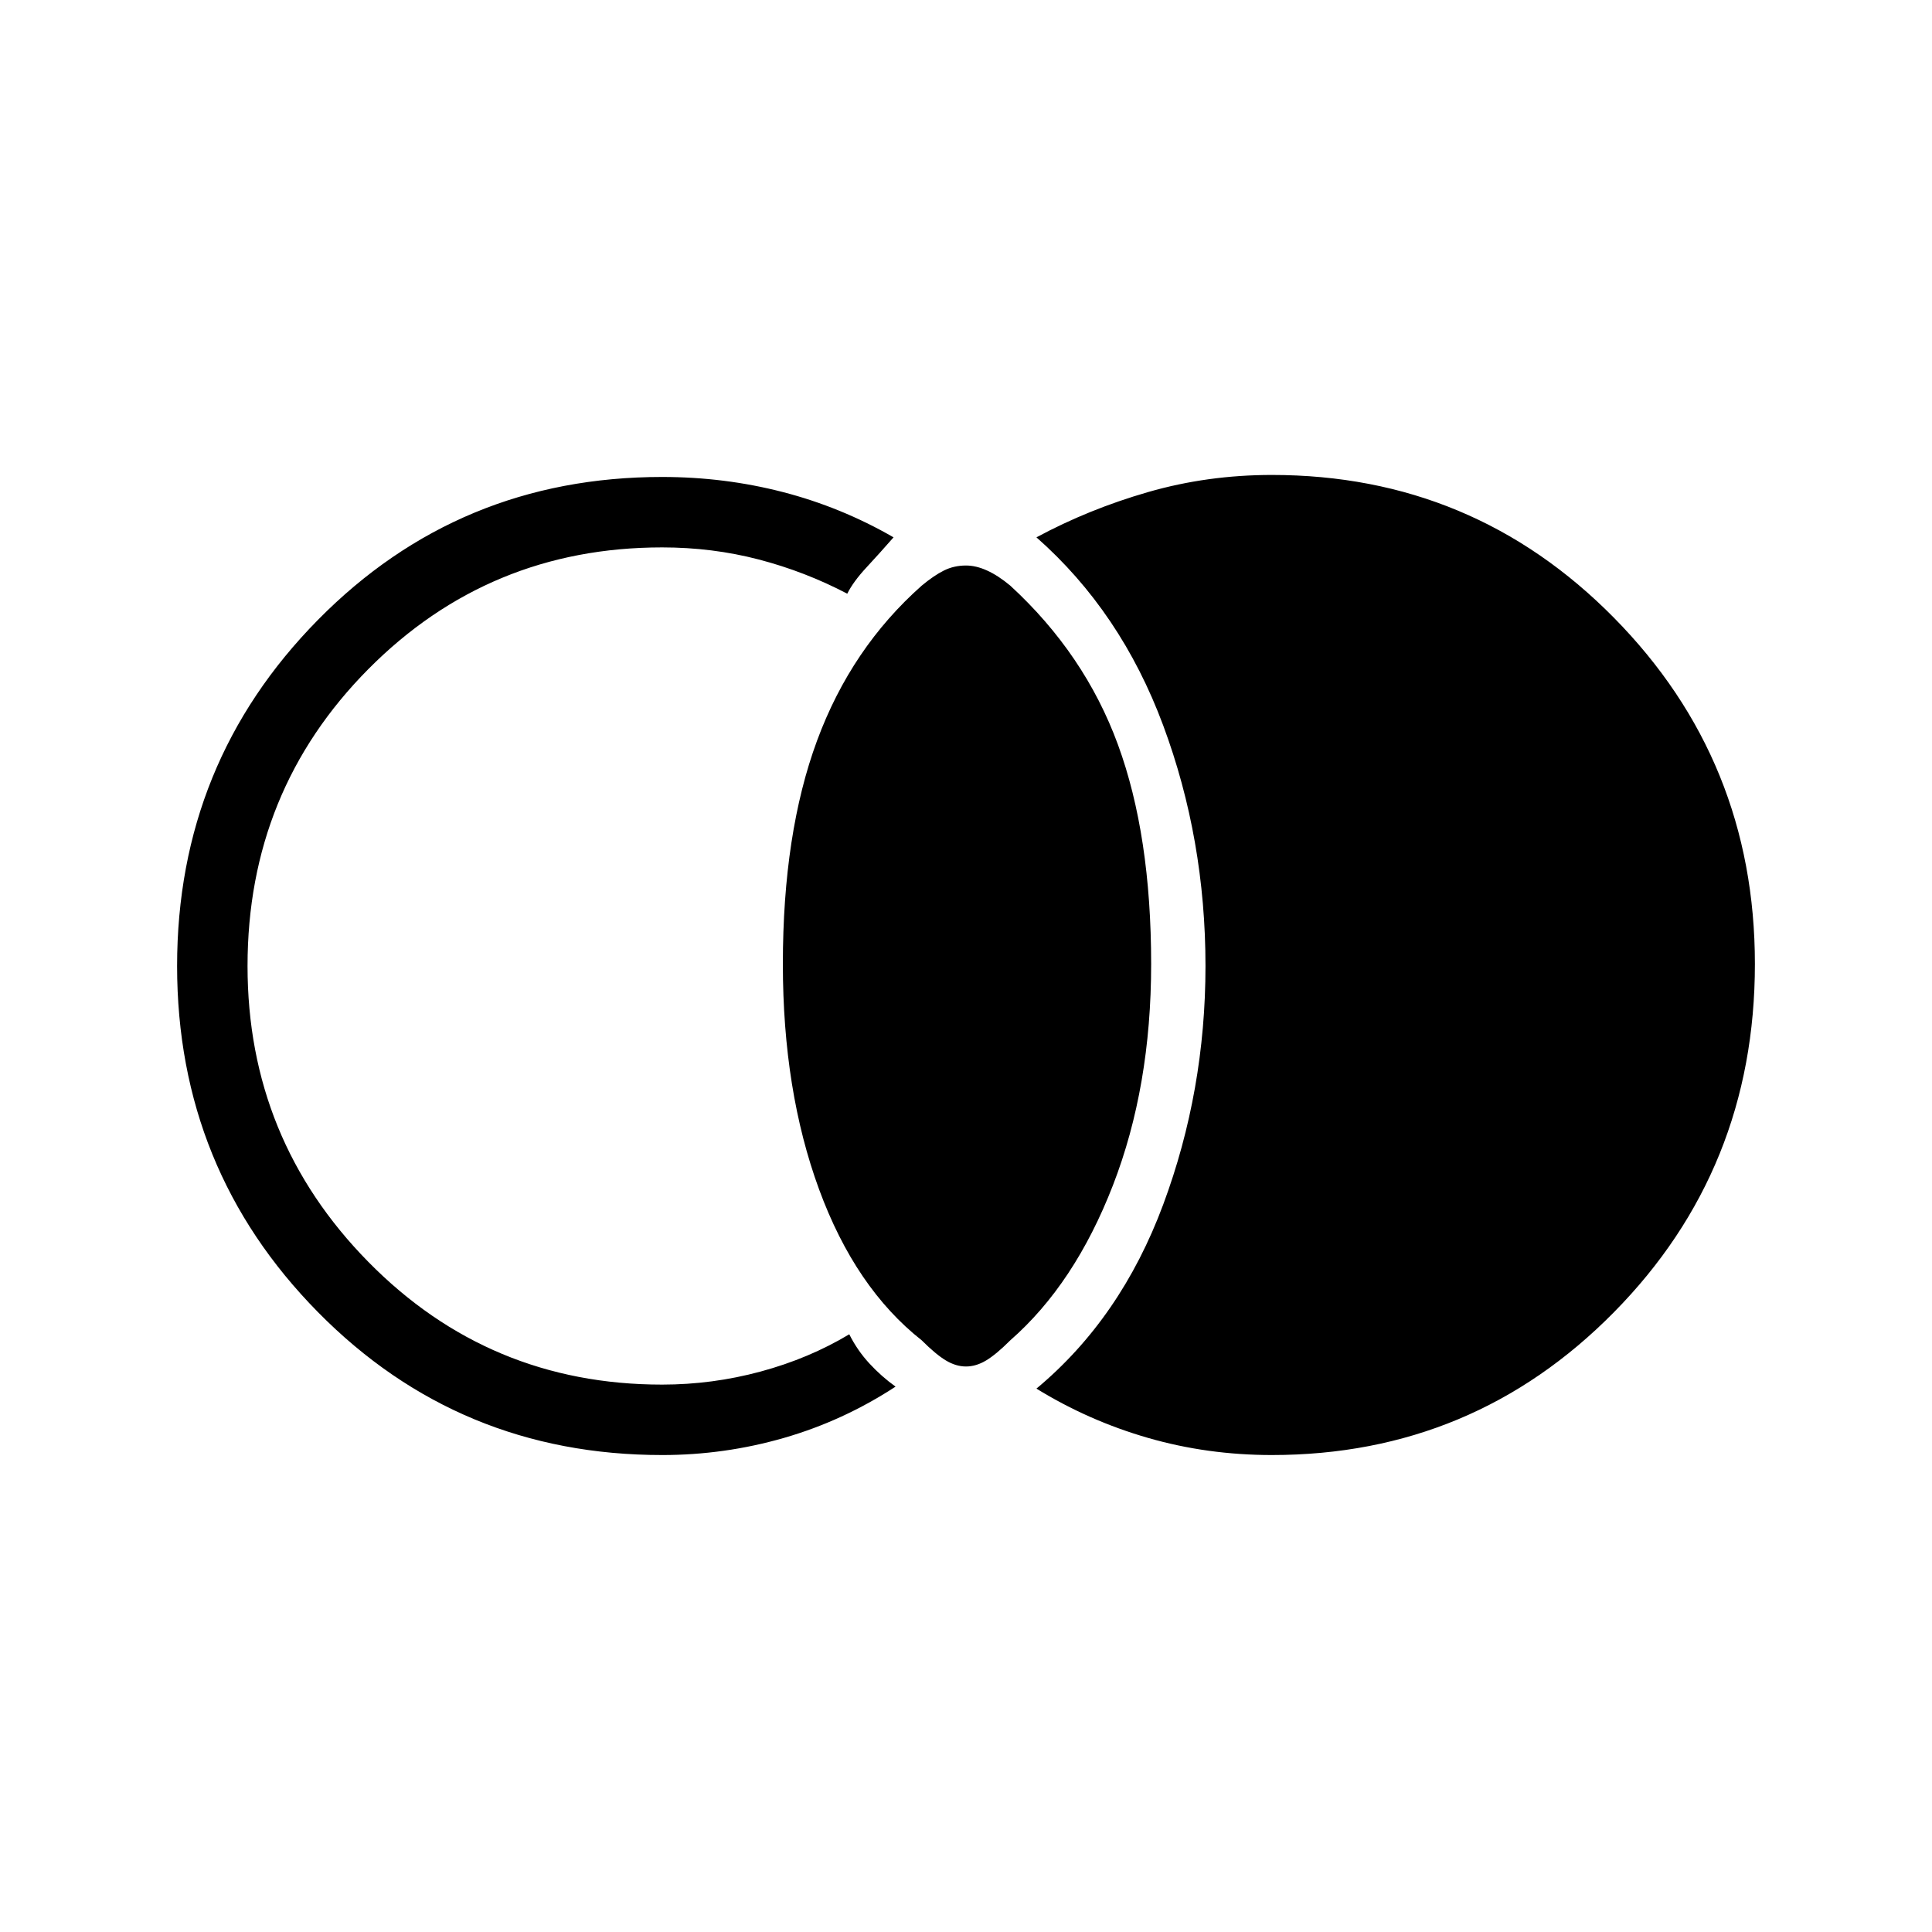 <svg xmlns="http://www.w3.org/2000/svg" height="48" width="48"><path d="M24 33.95q-.25 0-.5-.15t-.6-.5q-1.65-1.3-2.55-3.75-.9-2.45-.9-5.6 0-3.25.85-5.55t2.6-3.85q.3-.25.55-.375.25-.125.55-.125.25 0 .525.125t.575.375q1.85 1.7 2.675 3.95.825 2.25.825 5.45 0 3.05-.95 5.5T25.1 33.3q-.35.35-.6.5-.25.15-.5.15Zm-7.55 2.2q-5.05 0-8.55-3.55-3.5-3.55-3.5-8.6t3.5-8.6q3.5-3.55 8.55-3.55 1.55 0 3 .375t2.75 1.125q-.35.4-.675.75-.325.35-.475.65-1.05-.55-2.2-.85-1.15-.3-2.4-.3-4.3 0-7.3 3.025T6.15 24q0 4.3 3 7.35t7.3 3.05q1.25 0 2.45-.325 1.2-.325 2.2-.925.2.4.5.725.3.325.65.575-1.3.85-2.775 1.275-1.475.425-3.025.425Zm15.15 0q-1.6 0-3.075-.425T25.75 34.5q2.1-1.75 3.15-4.575Q29.95 27.1 29.95 24q0-3.15-1.05-5.975-1.05-2.825-3.15-4.675 1.3-.7 2.775-1.125Q30 11.8 31.6 11.8q5 0 8.5 3.55t3.5 8.6q0 5.1-3.5 8.65-3.5 3.55-8.5 3.55Z"/></svg>